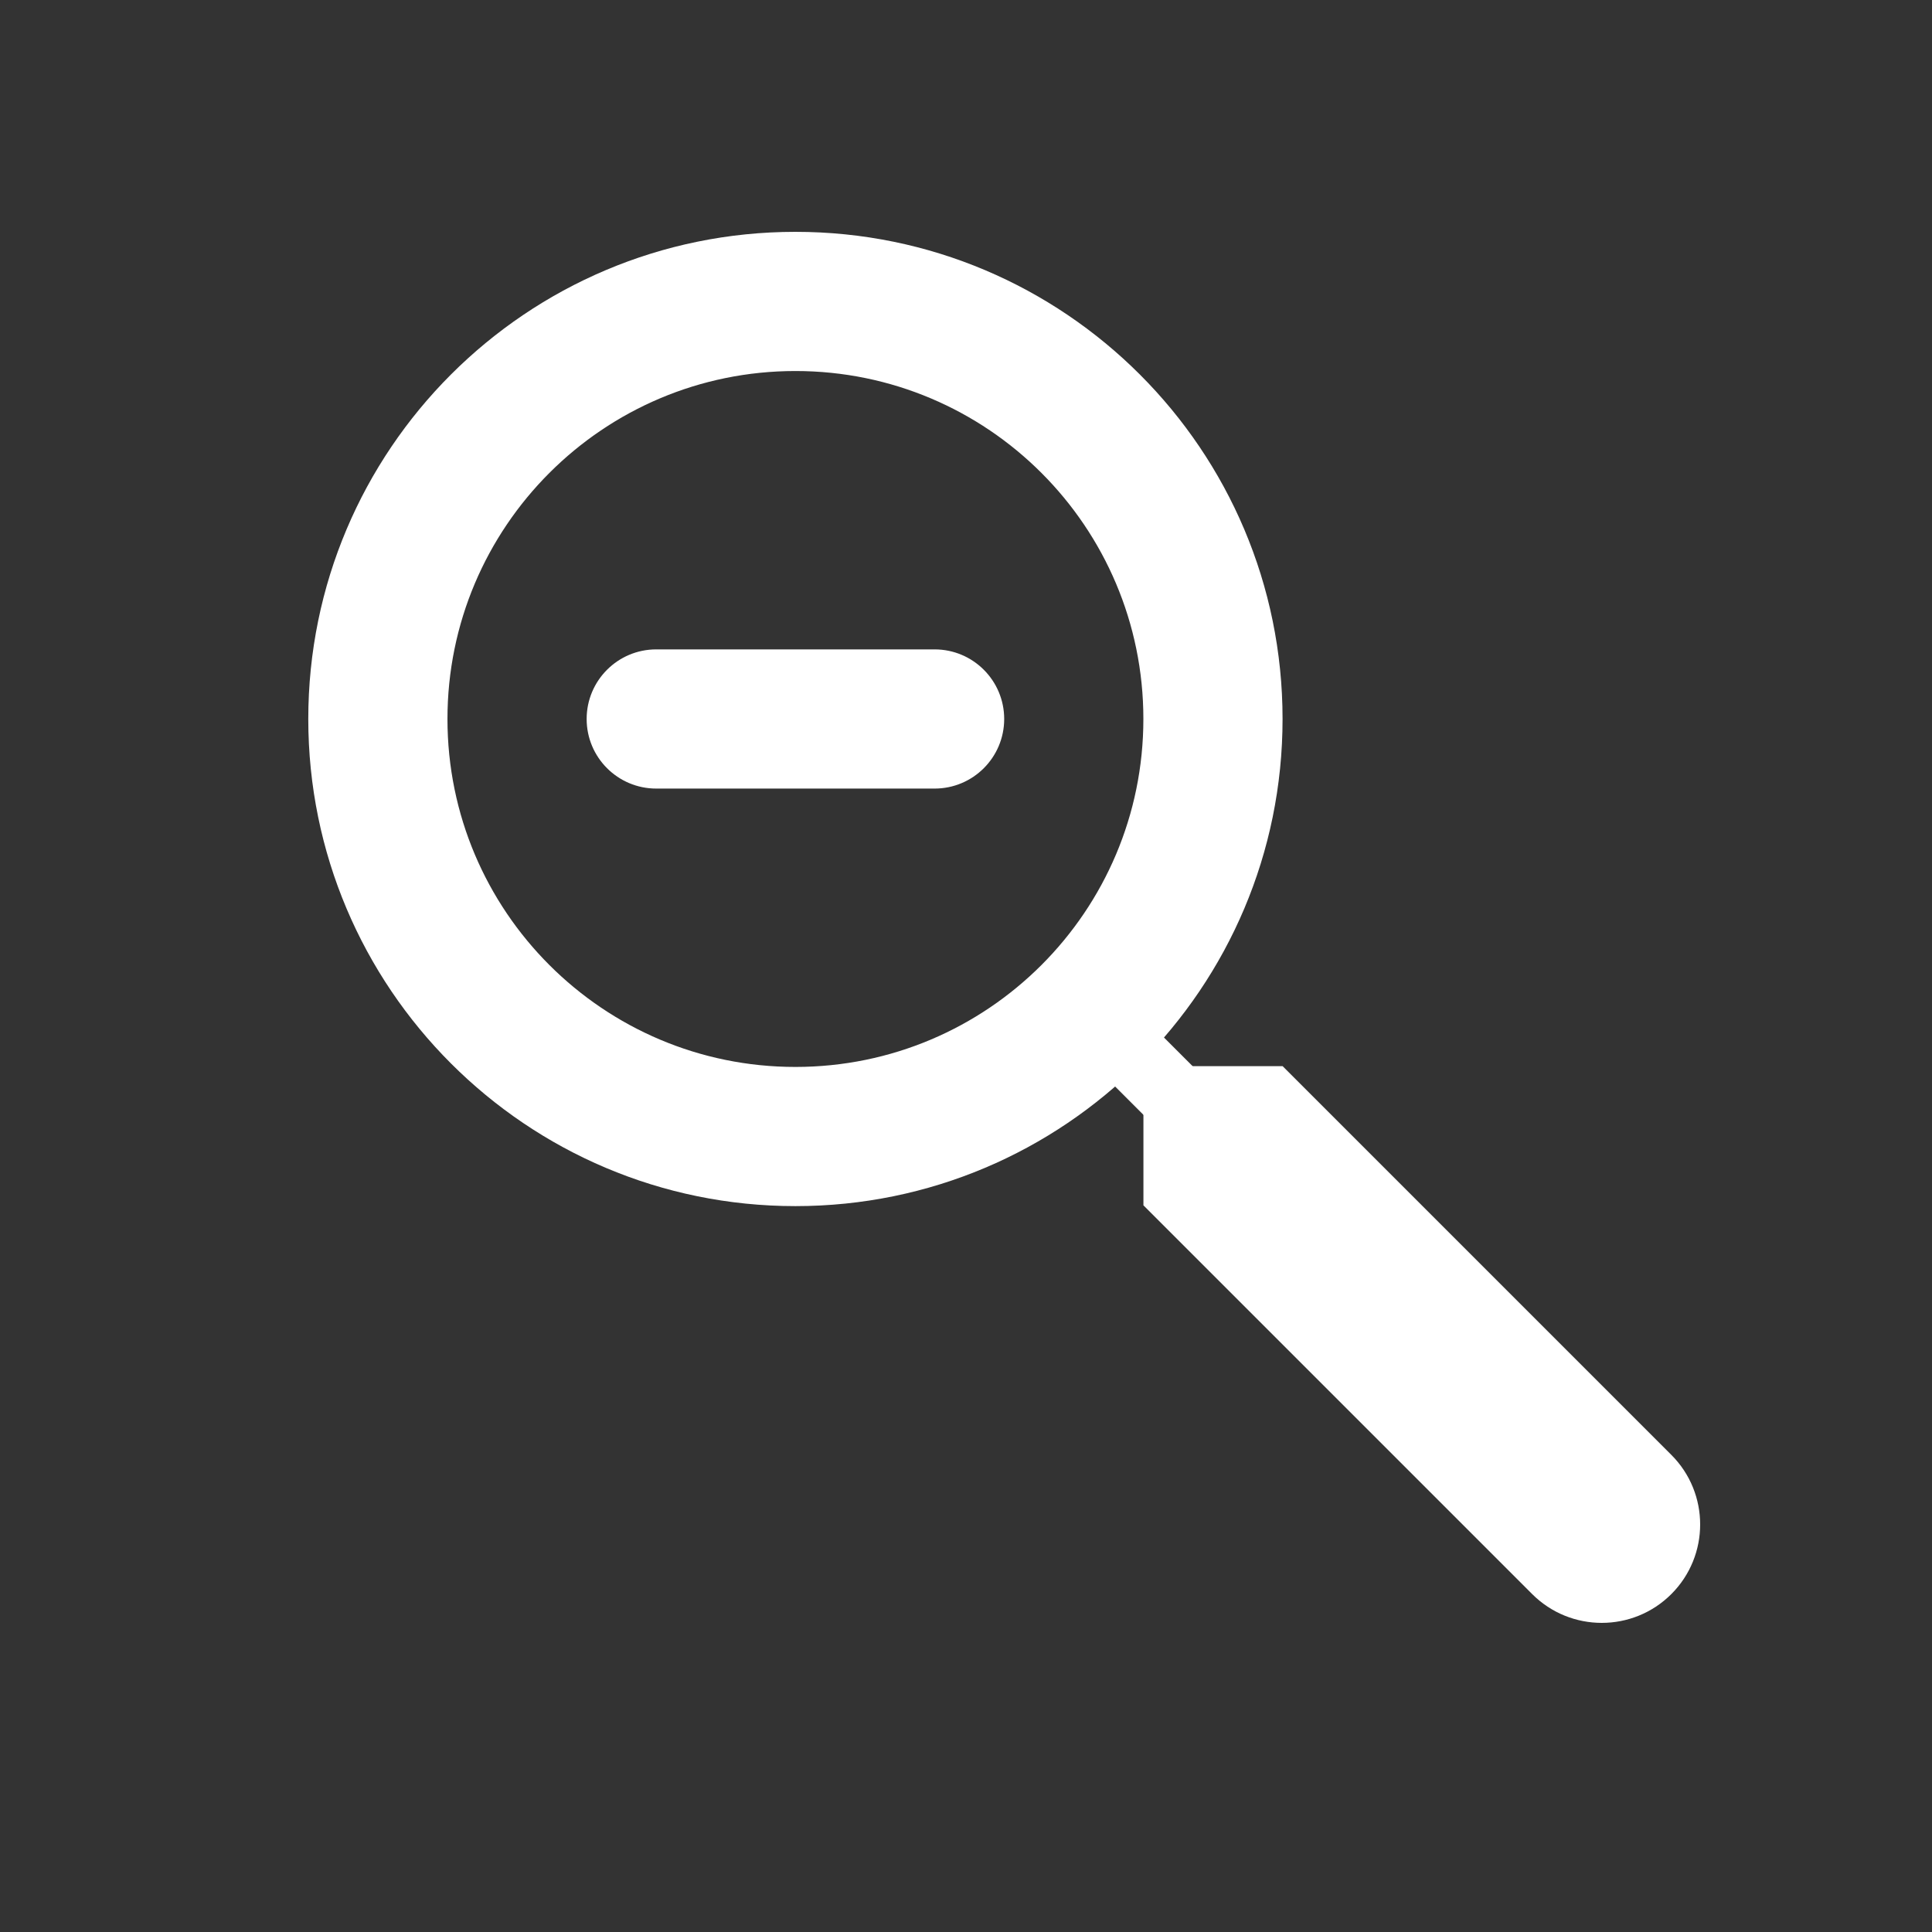 <?xml version="1.0" encoding="UTF-8" standalone="no"?>
<!DOCTYPE svg PUBLIC "-//W3C//DTD SVG 1.1//EN" "http://www.w3.org/Graphics/SVG/1.1/DTD/svg11.dtd">
<!-- Created with Vectornator (http://vectornator.io/) -->
<svg stroke-miterlimit="10" style="fill-rule:nonzero;clip-rule:evenodd;stroke-linecap:round;stroke-linejoin:round;" version="1.1" viewBox="0 0 500 500" xml:space="preserve" xmlns="http://www.w3.org/2000/svg" xmlns:xlink="http://www.w3.org/1999/xlink">
<rect x="0" y="0" width="500" height="500" fill="#333333" stroke="none"/>
<defs/>
<g id="Layer-1">
<path d="M432.544 376.523L331.939 275.918L295.918 275.918L295.918 311.939L396.523 412.544C406.465 422.485 422.602 422.485 432.544 412.544L432.544 412.544C442.485 402.602 442.485 386.465 432.544 376.523Z" fill="#ffffff" fill-rule="evenodd" opacity="1" stroke="none"/>
<path d="M205.854 60C136.227 60 79.783 116.444 79.783 186.072C79.783 255.699 136.227 312.143 205.854 312.143C275.482 312.143 331.926 255.699 331.926 186.072C331.926 116.444 275.482 60 205.854 60ZM205.854 96.02C255.588 96.02 295.905 136.338 295.905 186.072C295.905 235.805 255.589 276.123 205.854 276.123C156.121 276.123 115.803 235.805 115.803 186.072C115.803 136.338 156.121 96.02 205.854 96.02Z" fill="#ffffff" fill-rule="evenodd" opacity="1" stroke="none"/>
<path d="M284.086 251.359L271.704 264.303L316.73 309.329L329.112 296.384L284.086 251.359Z" fill="#ffffff" fill-rule="evenodd" opacity="1" stroke="none"/>
<path d="M169.834 168.061C159.887 168.061 151.824 176.125 151.824 186.072C151.824 196.018 159.887 204.082 169.834 204.082L241.875 204.082C251.822 204.082 259.885 196.018 259.885 186.072C259.885 176.125 251.822 168.061 241.875 168.061L169.834 168.061Z" fill="#ffffff" fill-rule="evenodd" opacity="1" stroke="none"/>
</g>
</svg>
